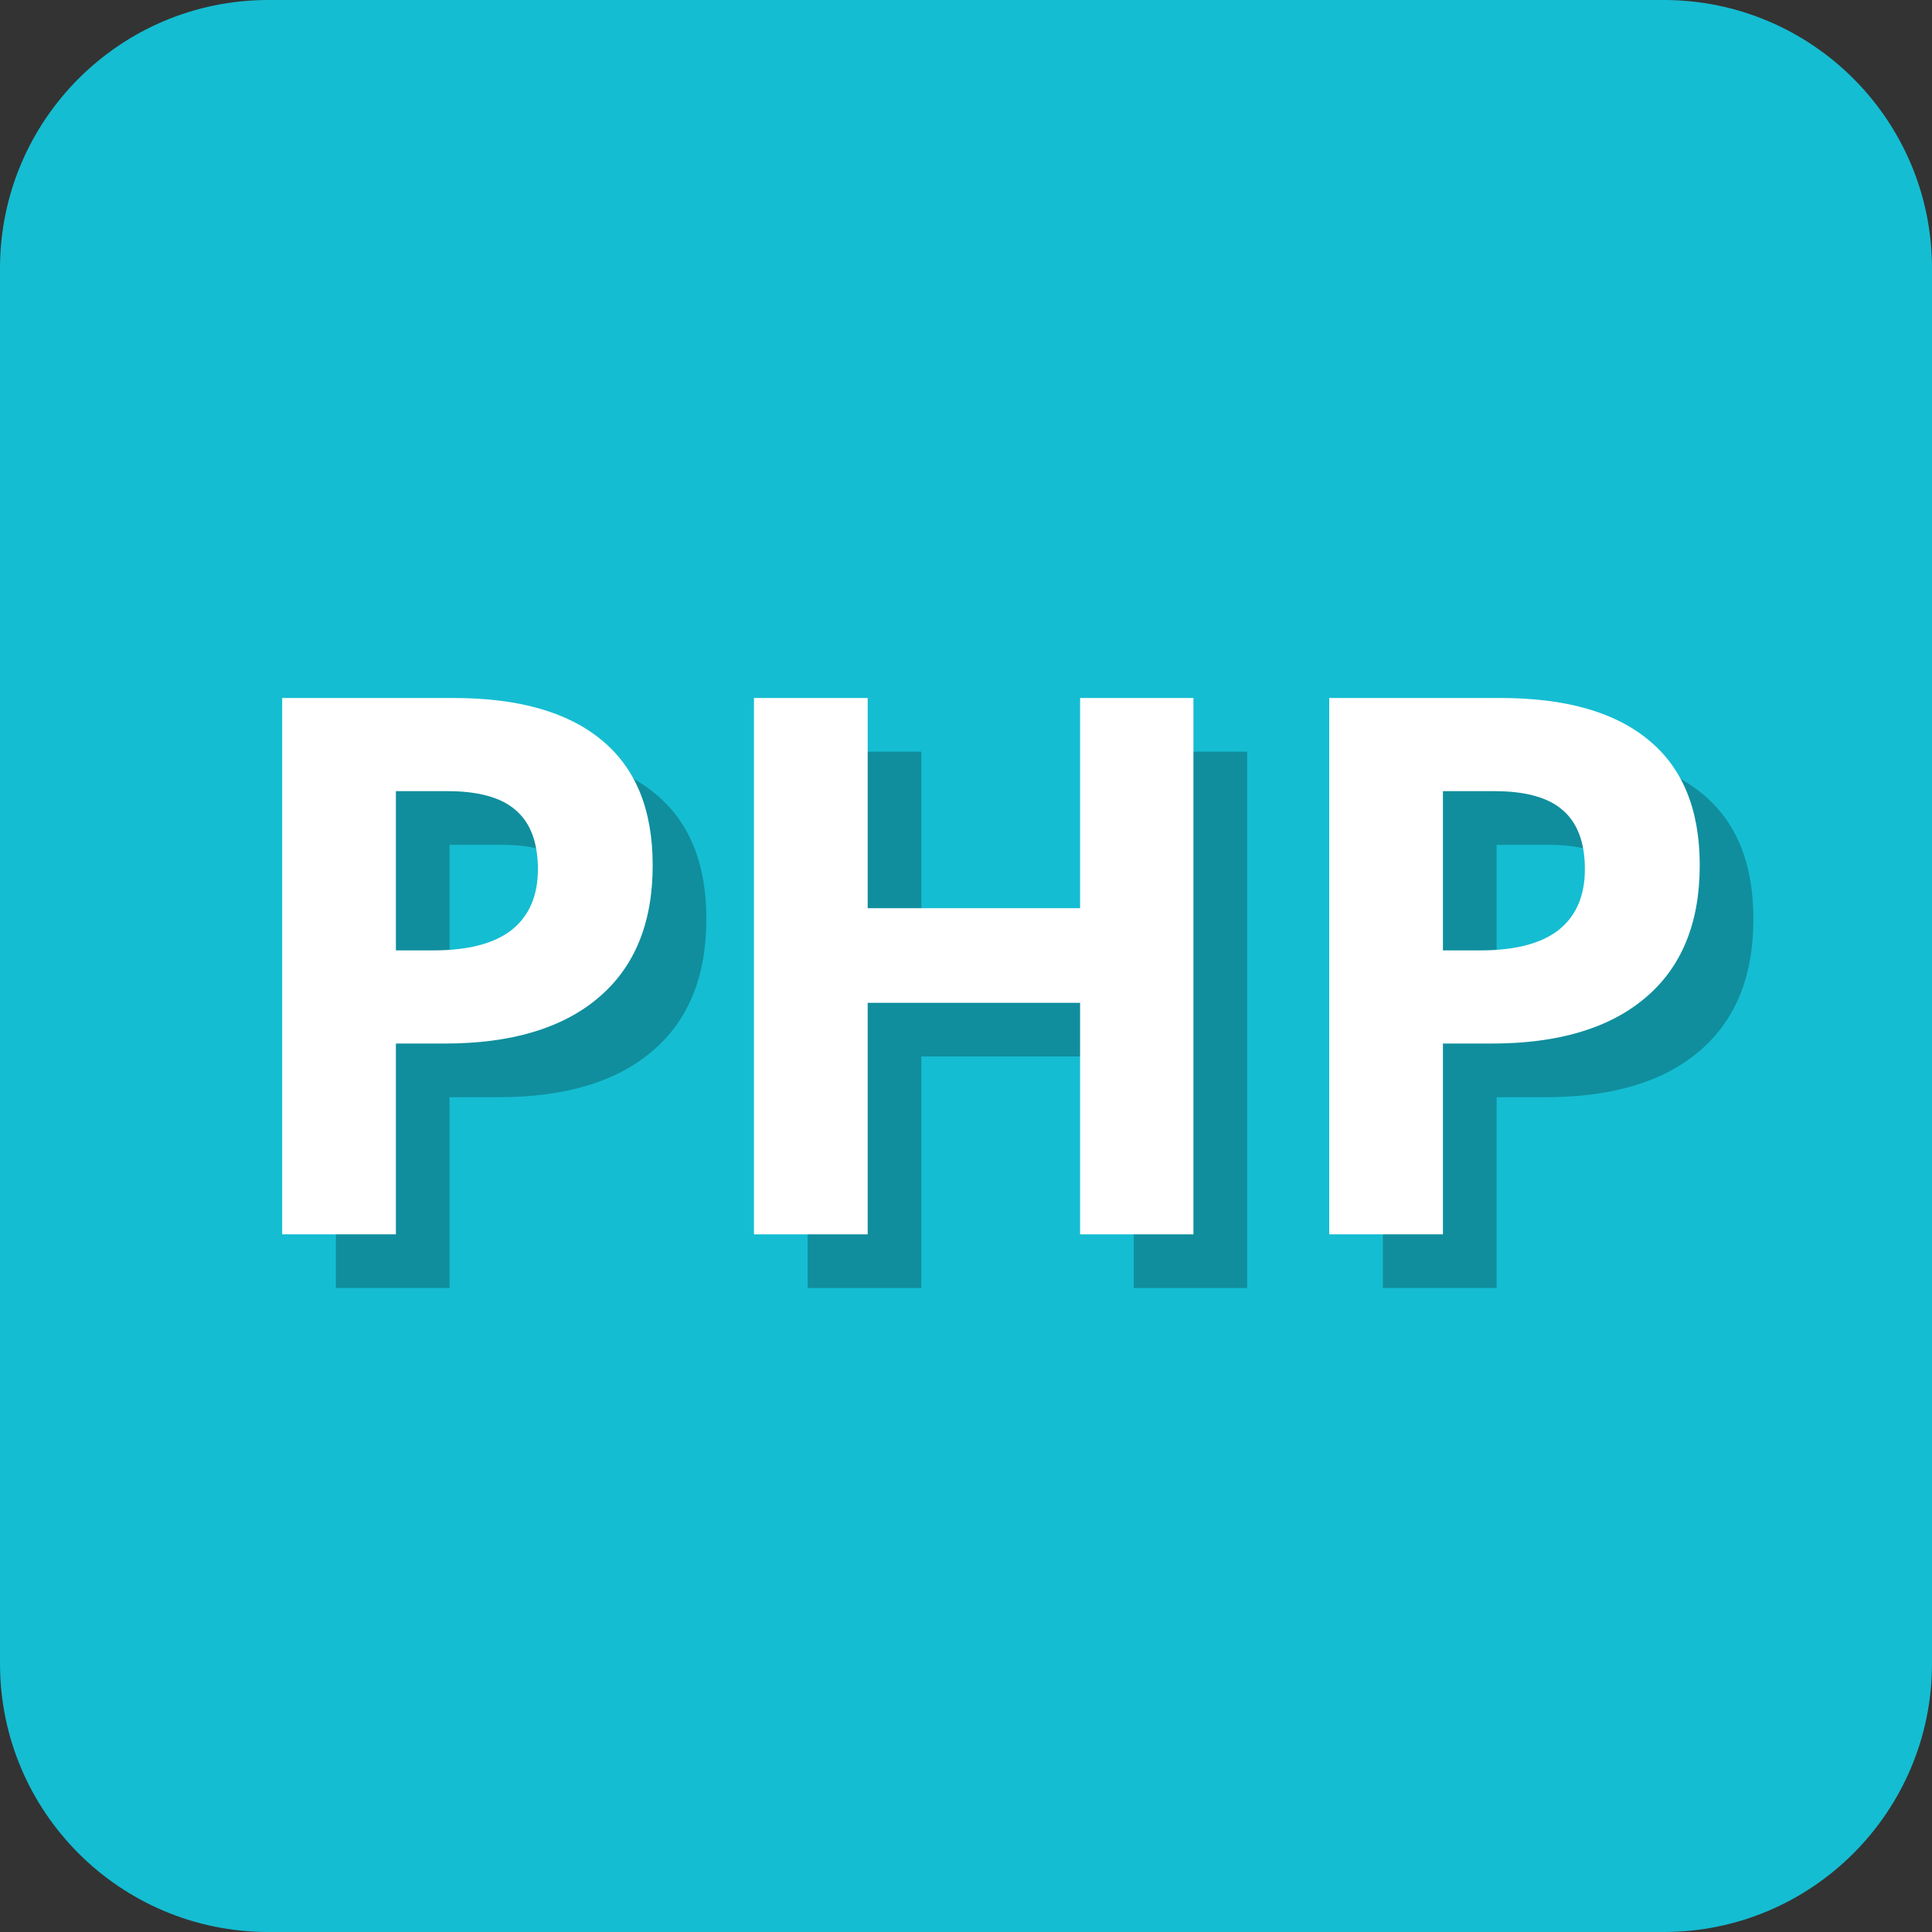 <svg width="36" height="36" viewBox="0 0 36 36" fill="none" xmlns="http://www.w3.org/2000/svg">
<rect x="0" y="0" width="36" height="36" fill="#333333" stroke="none"/>
<path d="M0 5C0 2.239 2.239 0 5 0H31C33.761 0 36 2.239 36 5V31C36 33.761 33.761 36 31 36H5C2.239 36 0 33.761 0 31V5Z" fill="#15BDD2"/>
<path d="M8.377 18.709H9.074C9.726 18.709 10.213 18.581 10.537 18.326C10.861 18.066 11.023 17.69 11.023 17.198C11.023 16.701 10.886 16.335 10.612 16.098C10.343 15.861 9.92 15.742 9.341 15.742H8.377V18.709ZM13.162 17.123C13.162 18.199 12.825 19.021 12.15 19.591C11.48 20.16 10.526 20.445 9.286 20.445H8.377V24H6.258V14.006H9.45C10.662 14.006 11.583 14.268 12.212 14.792C12.845 15.312 13.162 16.088 13.162 17.123Z" fill="#108E9D"/>
<path d="M23.238 24H21.126V19.686H17.168V24H15.049V14.006H17.168V17.923H21.126V14.006H23.238V24Z" fill="#108E9D"/>
<path d="M27.887 18.709H28.584C29.236 18.709 29.723 18.581 30.047 18.326C30.37 18.066 30.532 17.69 30.532 17.198C30.532 16.701 30.395 16.335 30.122 16.098C29.853 15.861 29.429 15.742 28.851 15.742H27.887V18.709ZM32.672 17.123C32.672 18.199 32.335 19.021 31.66 19.591C30.99 20.16 30.035 20.445 28.796 20.445H27.887V24H25.768V14.006H28.96C30.172 14.006 31.093 14.268 31.722 14.792C32.355 15.312 32.672 16.088 32.672 17.123Z" fill="#108E9D"/>
<path d="M7.377 17.709H8.074C8.726 17.709 9.214 17.581 9.537 17.326C9.861 17.066 10.023 16.69 10.023 16.198C10.023 15.701 9.886 15.335 9.612 15.098C9.343 14.861 8.92 14.742 8.341 14.742H7.377V17.709ZM12.162 16.123C12.162 17.199 11.825 18.021 11.15 18.591C10.48 19.16 9.526 19.445 8.286 19.445H7.377V23H5.258V13.006H8.45C9.662 13.006 10.583 13.268 11.212 13.792C11.845 14.312 12.162 15.088 12.162 16.123Z" fill="white"/>
<path d="M22.238 23H20.126V18.686H16.168V23H14.049V13.006H16.168V16.923H20.126V13.006H22.238V23Z" fill="white"/>
<path d="M26.887 17.709H27.584C28.236 17.709 28.723 17.581 29.047 17.326C29.37 17.066 29.532 16.69 29.532 16.198C29.532 15.701 29.395 15.335 29.122 15.098C28.853 14.861 28.429 14.742 27.851 14.742H26.887V17.709ZM31.672 16.123C31.672 17.199 31.335 18.021 30.66 18.591C29.99 19.16 29.035 19.445 27.796 19.445H26.887V23H24.768V13.006H27.96C29.172 13.006 30.093 13.268 30.722 13.792C31.355 14.312 31.672 15.088 31.672 16.123Z" fill="white"/>
</svg>
